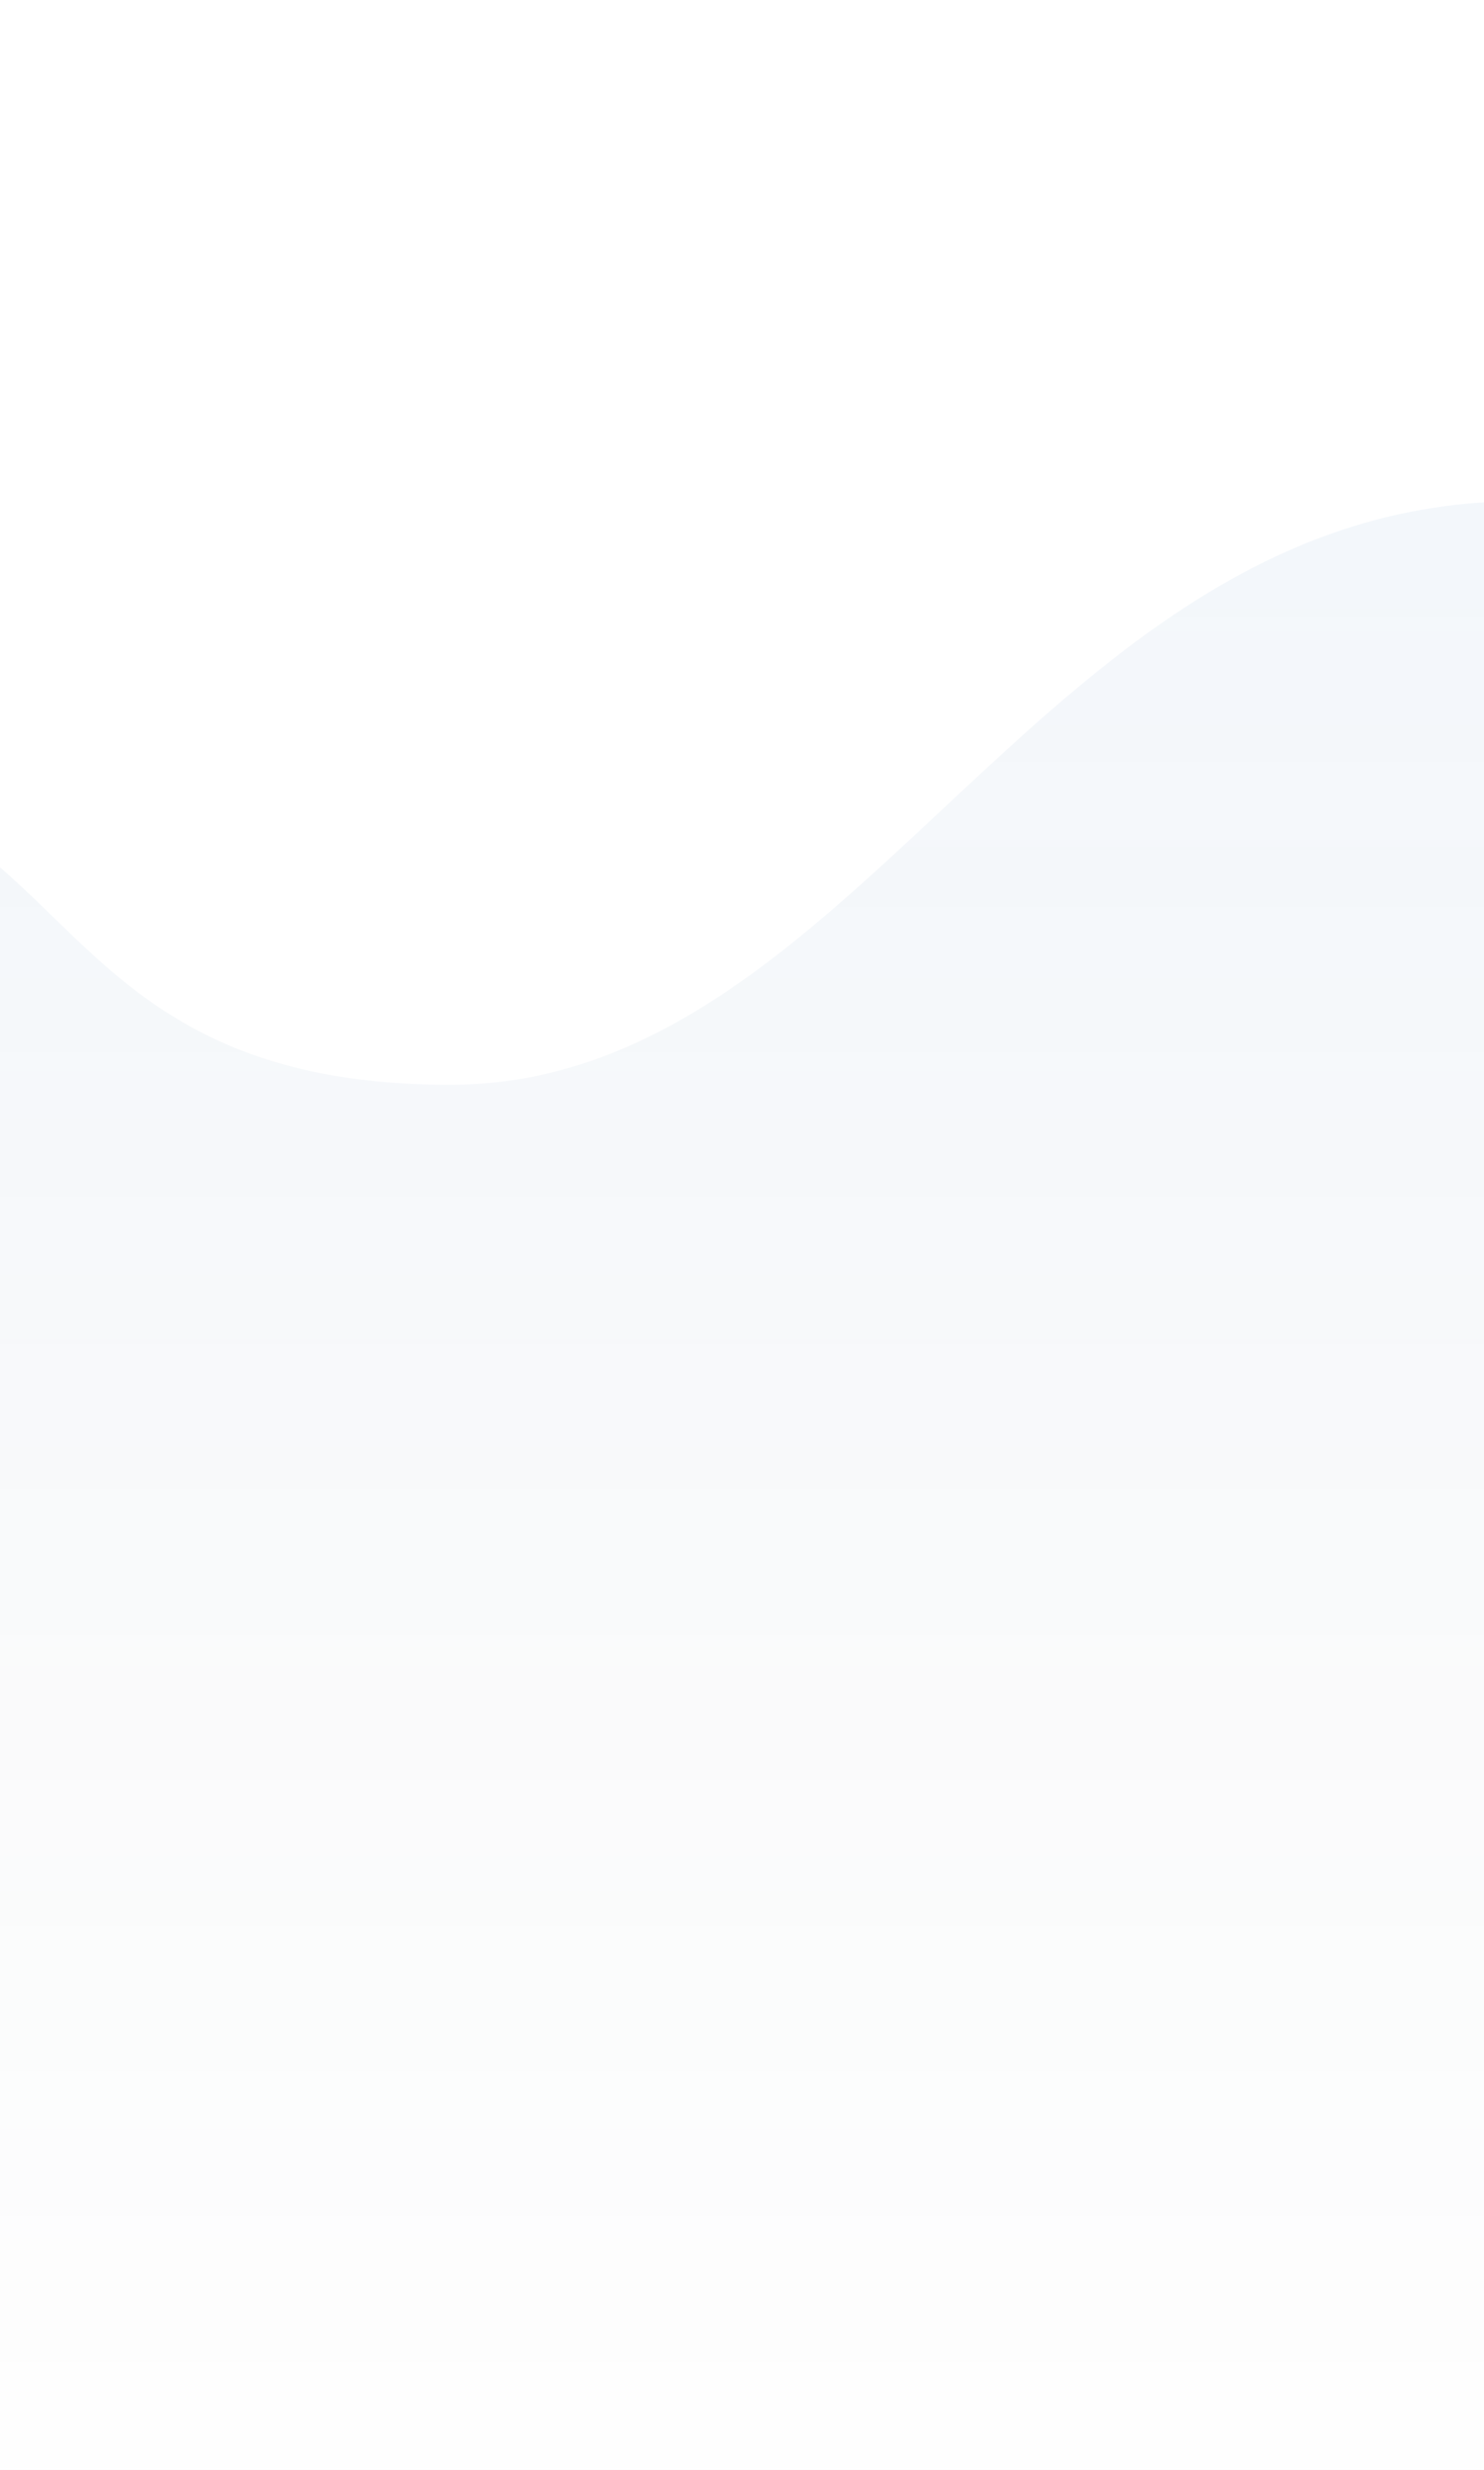 <svg width="411" height="684" viewBox="0 0 411 684" fill="none" xmlns="http://www.w3.org/2000/svg">
<path opacity="0.08" d="M839.79 259.472C1051.61 259.472 974.269 131.912 1063 150.227V701H-996V0.919C-917.429 -11.176 -647.519 100.157 -449.363 100.157C-223.875 100.157 -223.875 218.505 -57.606 218.505C21.392 218.505 10.723 300.438 124.606 300.438C238.489 300.438 288.597 138.848 420.701 138.848C552.805 138.848 627.968 259.472 839.79 259.472Z" fill="url(#paint0_linear_5928_26068)"/>
<defs>
<linearGradient id="paint0_linear_5928_26068" x1="33.5" y1="-107.434" x2="33.5" y2="714.656" gradientUnits="userSpaceOnUse">
<stop stop-color="#2894FF"/>
<stop offset="1" stop-color="#15161C" stop-opacity="0"/>
</linearGradient>
</defs>
</svg>
